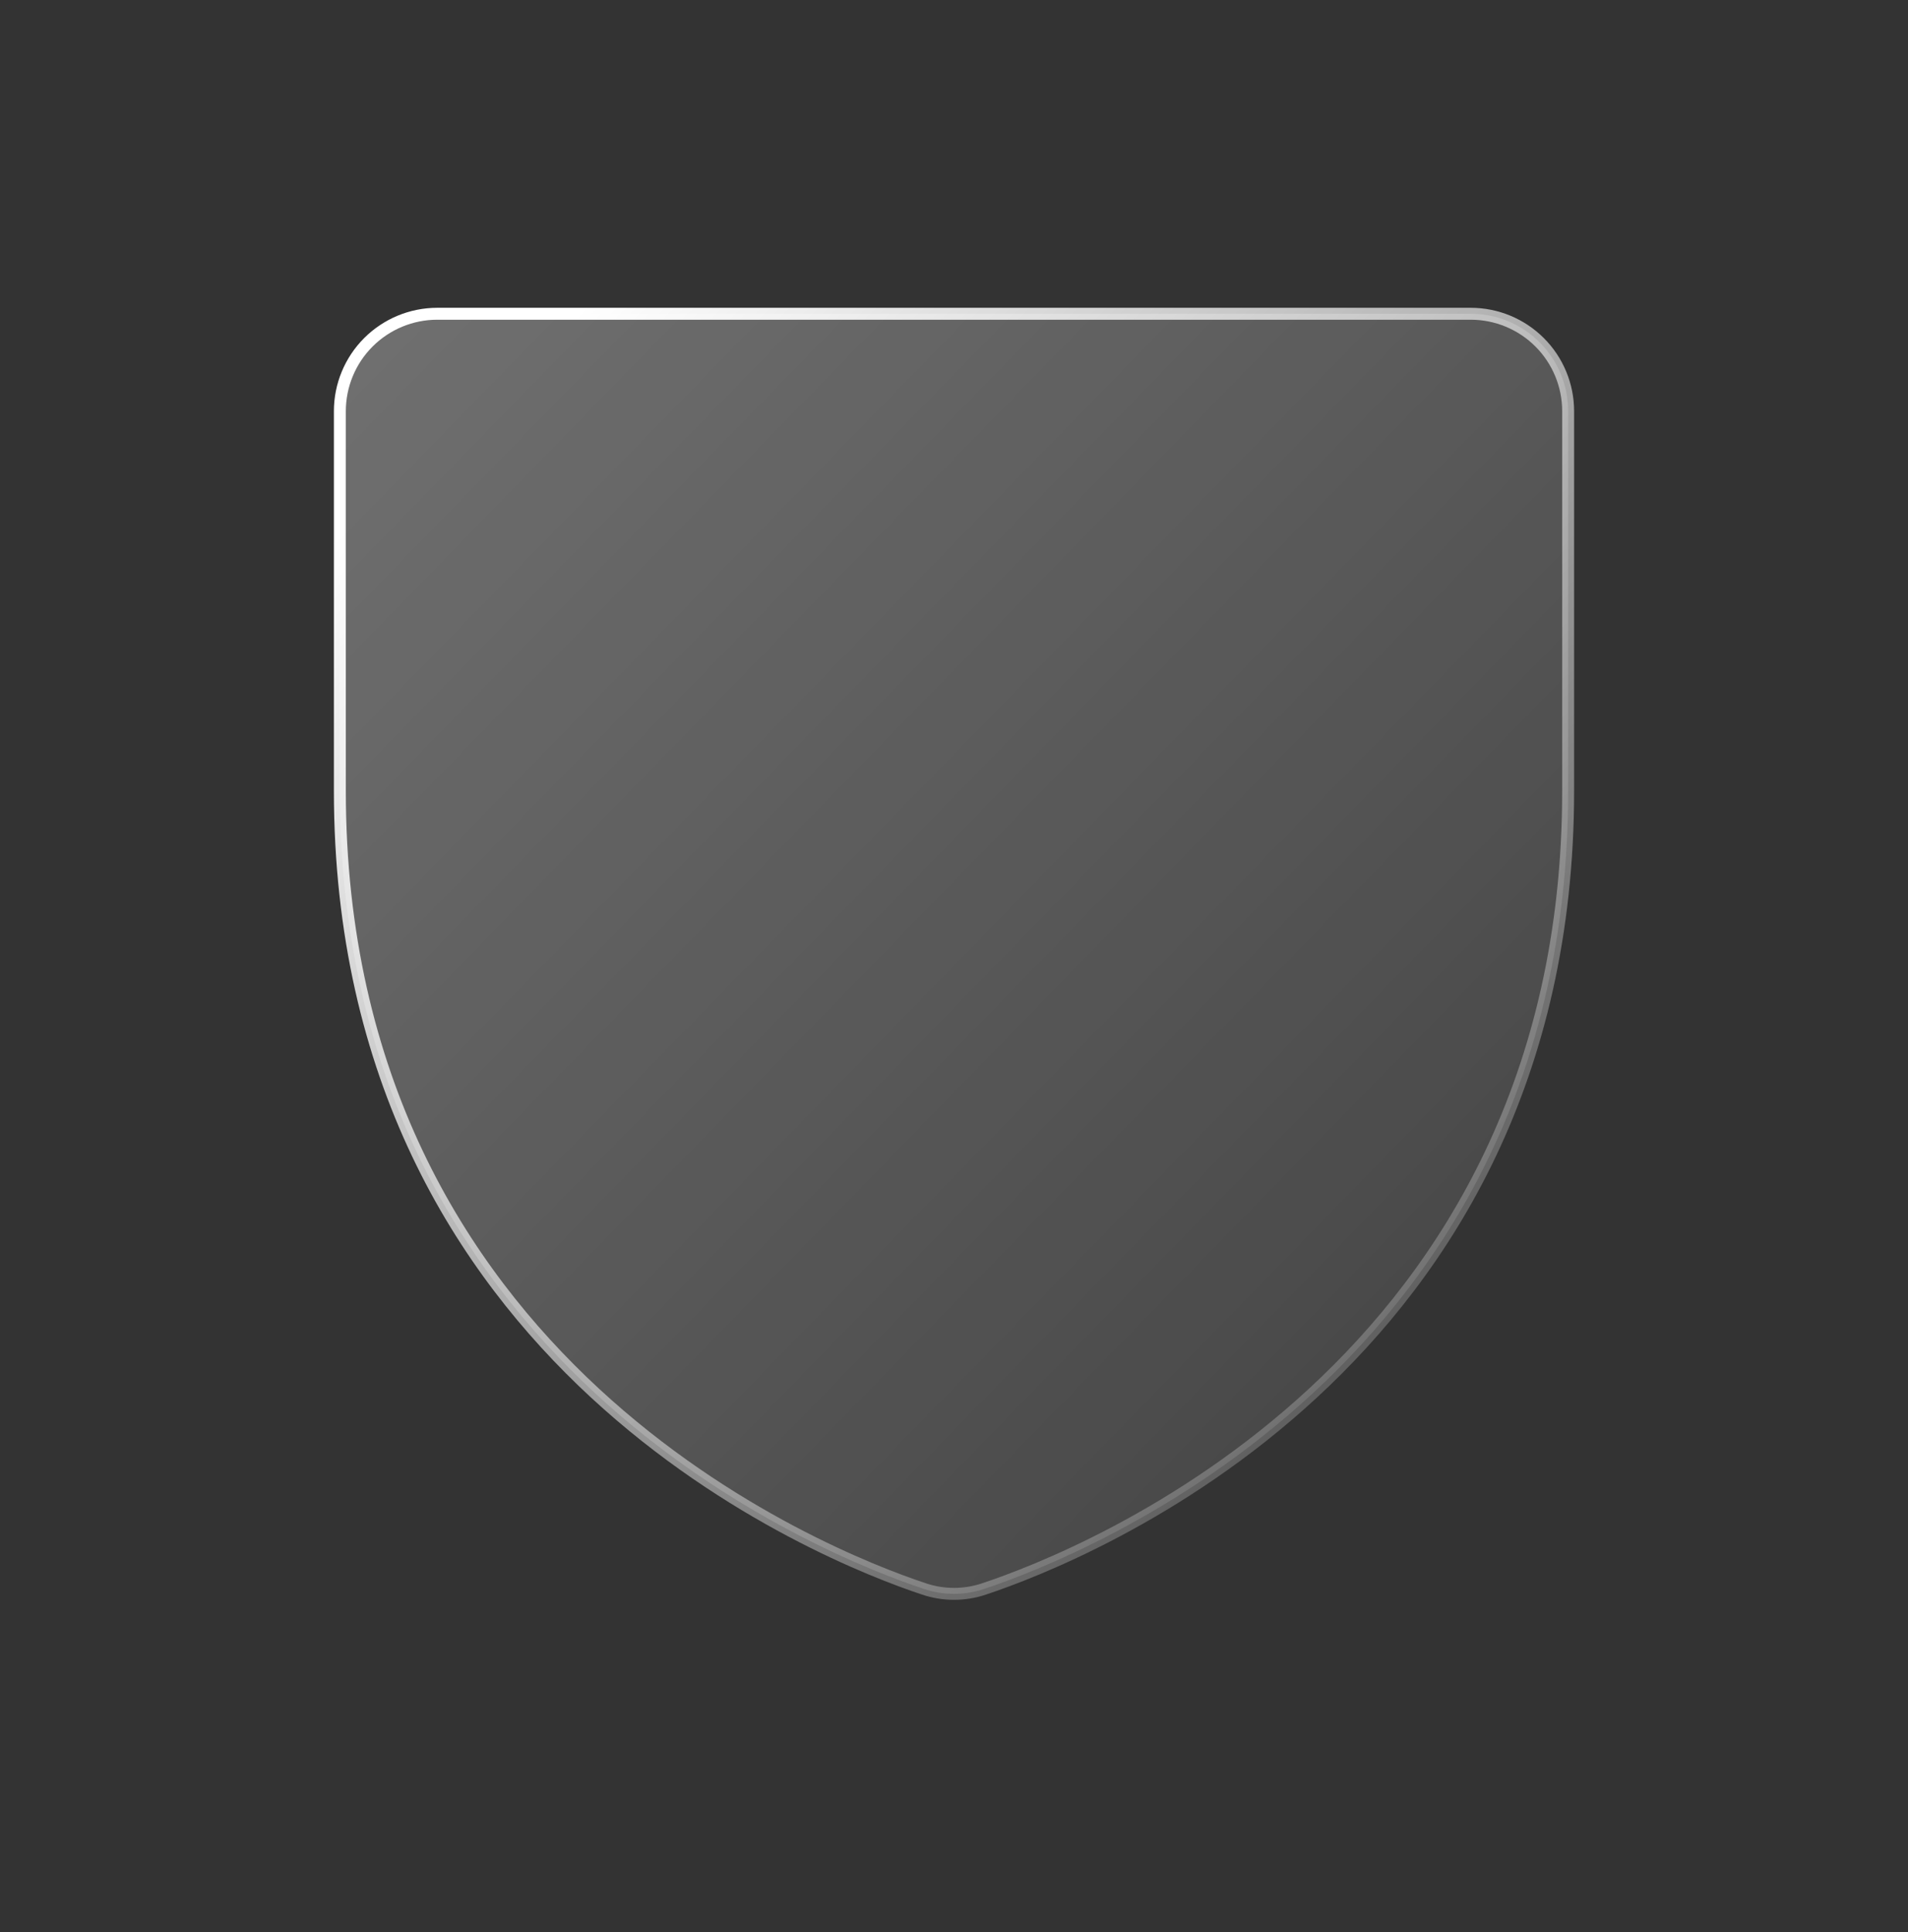 <svg width="80" height="81" viewBox="0 0 80 81" fill="none" xmlns="http://www.w3.org/2000/svg">
<rect x="0" y="0" width="80" height="81" fill="#333333" stroke="none"/>
<path d="M41.275 66.605L41.274 66.606C40.448 66.887 39.552 66.887 38.726 66.606L38.725 66.605C34.622 65.242 14.25 57.245 14.25 33.154V17.237C14.25 16.154 14.68 15.115 15.446 14.349C16.212 13.584 17.25 13.153 18.333 13.153H61.667C62.75 13.153 63.788 13.584 64.554 14.349C65.32 15.115 65.75 16.154 65.75 17.237V33.154C65.75 57.245 45.373 65.242 41.275 66.605Z" fill="url(#paint0_linear_2016_284)" fill-opacity="0.3" stroke="url(#paint1_linear_2016_284)" stroke-width="0.5"/>
<defs>
<linearGradient id="paint0_linear_2016_284" x1="14" y1="14.035" x2="68.152" y2="66.828" gradientUnits="userSpaceOnUse">
<stop stop-color="white"/>
<stop offset="1" stop-color="white" stop-opacity="0.2"/>
</linearGradient>
<linearGradient id="paint1_linear_2016_284" x1="18.958" y1="18.037" x2="66.738" y2="69.281" gradientUnits="userSpaceOnUse">
<stop stop-color="white"/>
<stop offset="1" stop-color="white" stop-opacity="0"/>
</linearGradient>
</defs>
</svg>
